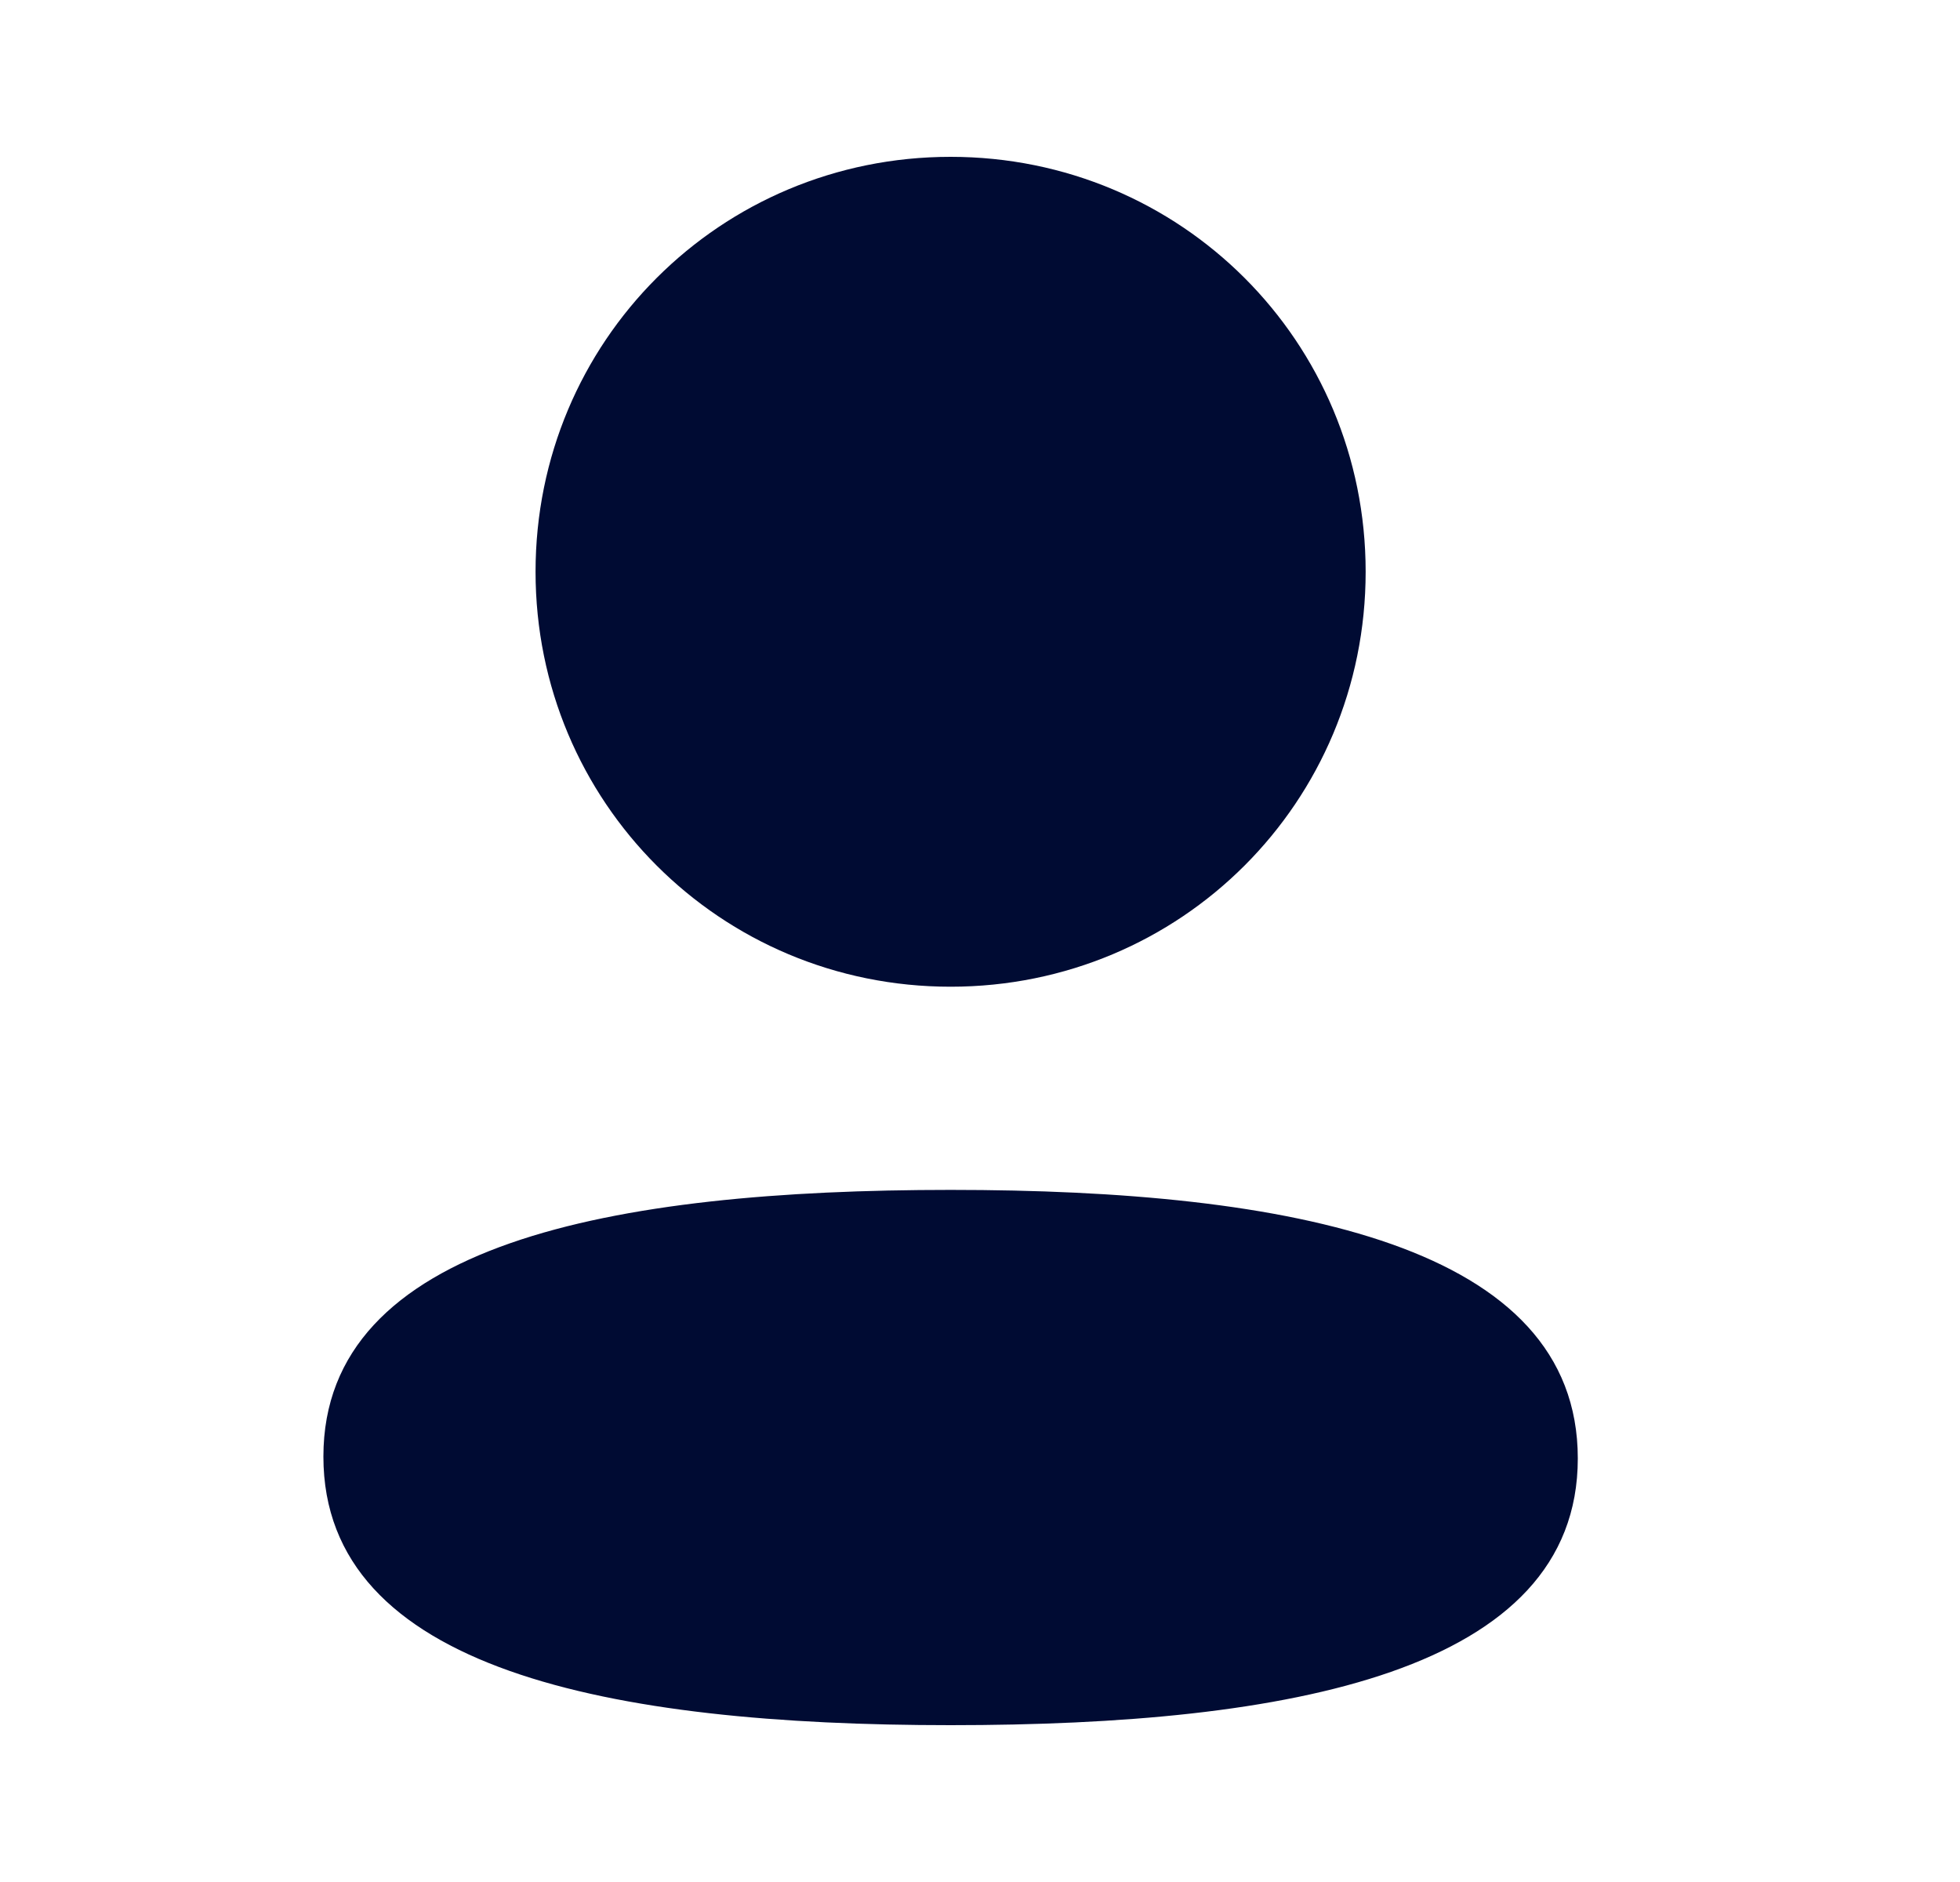 <svg width="25" height="24" viewBox="0 0 25 24" fill="none" xmlns="http://www.w3.org/2000/svg">
<path fill-rule="evenodd" clip-rule="evenodd" d="M17.419 7.291C17.419 10.228 15.064 12.583 12.125 12.583C9.187 12.583 6.831 10.228 6.831 7.291C6.831 4.354 9.187 2 12.125 2C15.064 2 17.419 4.354 17.419 7.291ZM12.125 22C7.787 22 4.125 21.295 4.125 18.575C4.125 15.854 7.81 15.174 12.125 15.174C16.464 15.174 20.125 15.879 20.125 18.599C20.125 21.32 16.44 22 12.125 22Z" fill="#000B33"/>
</svg>

